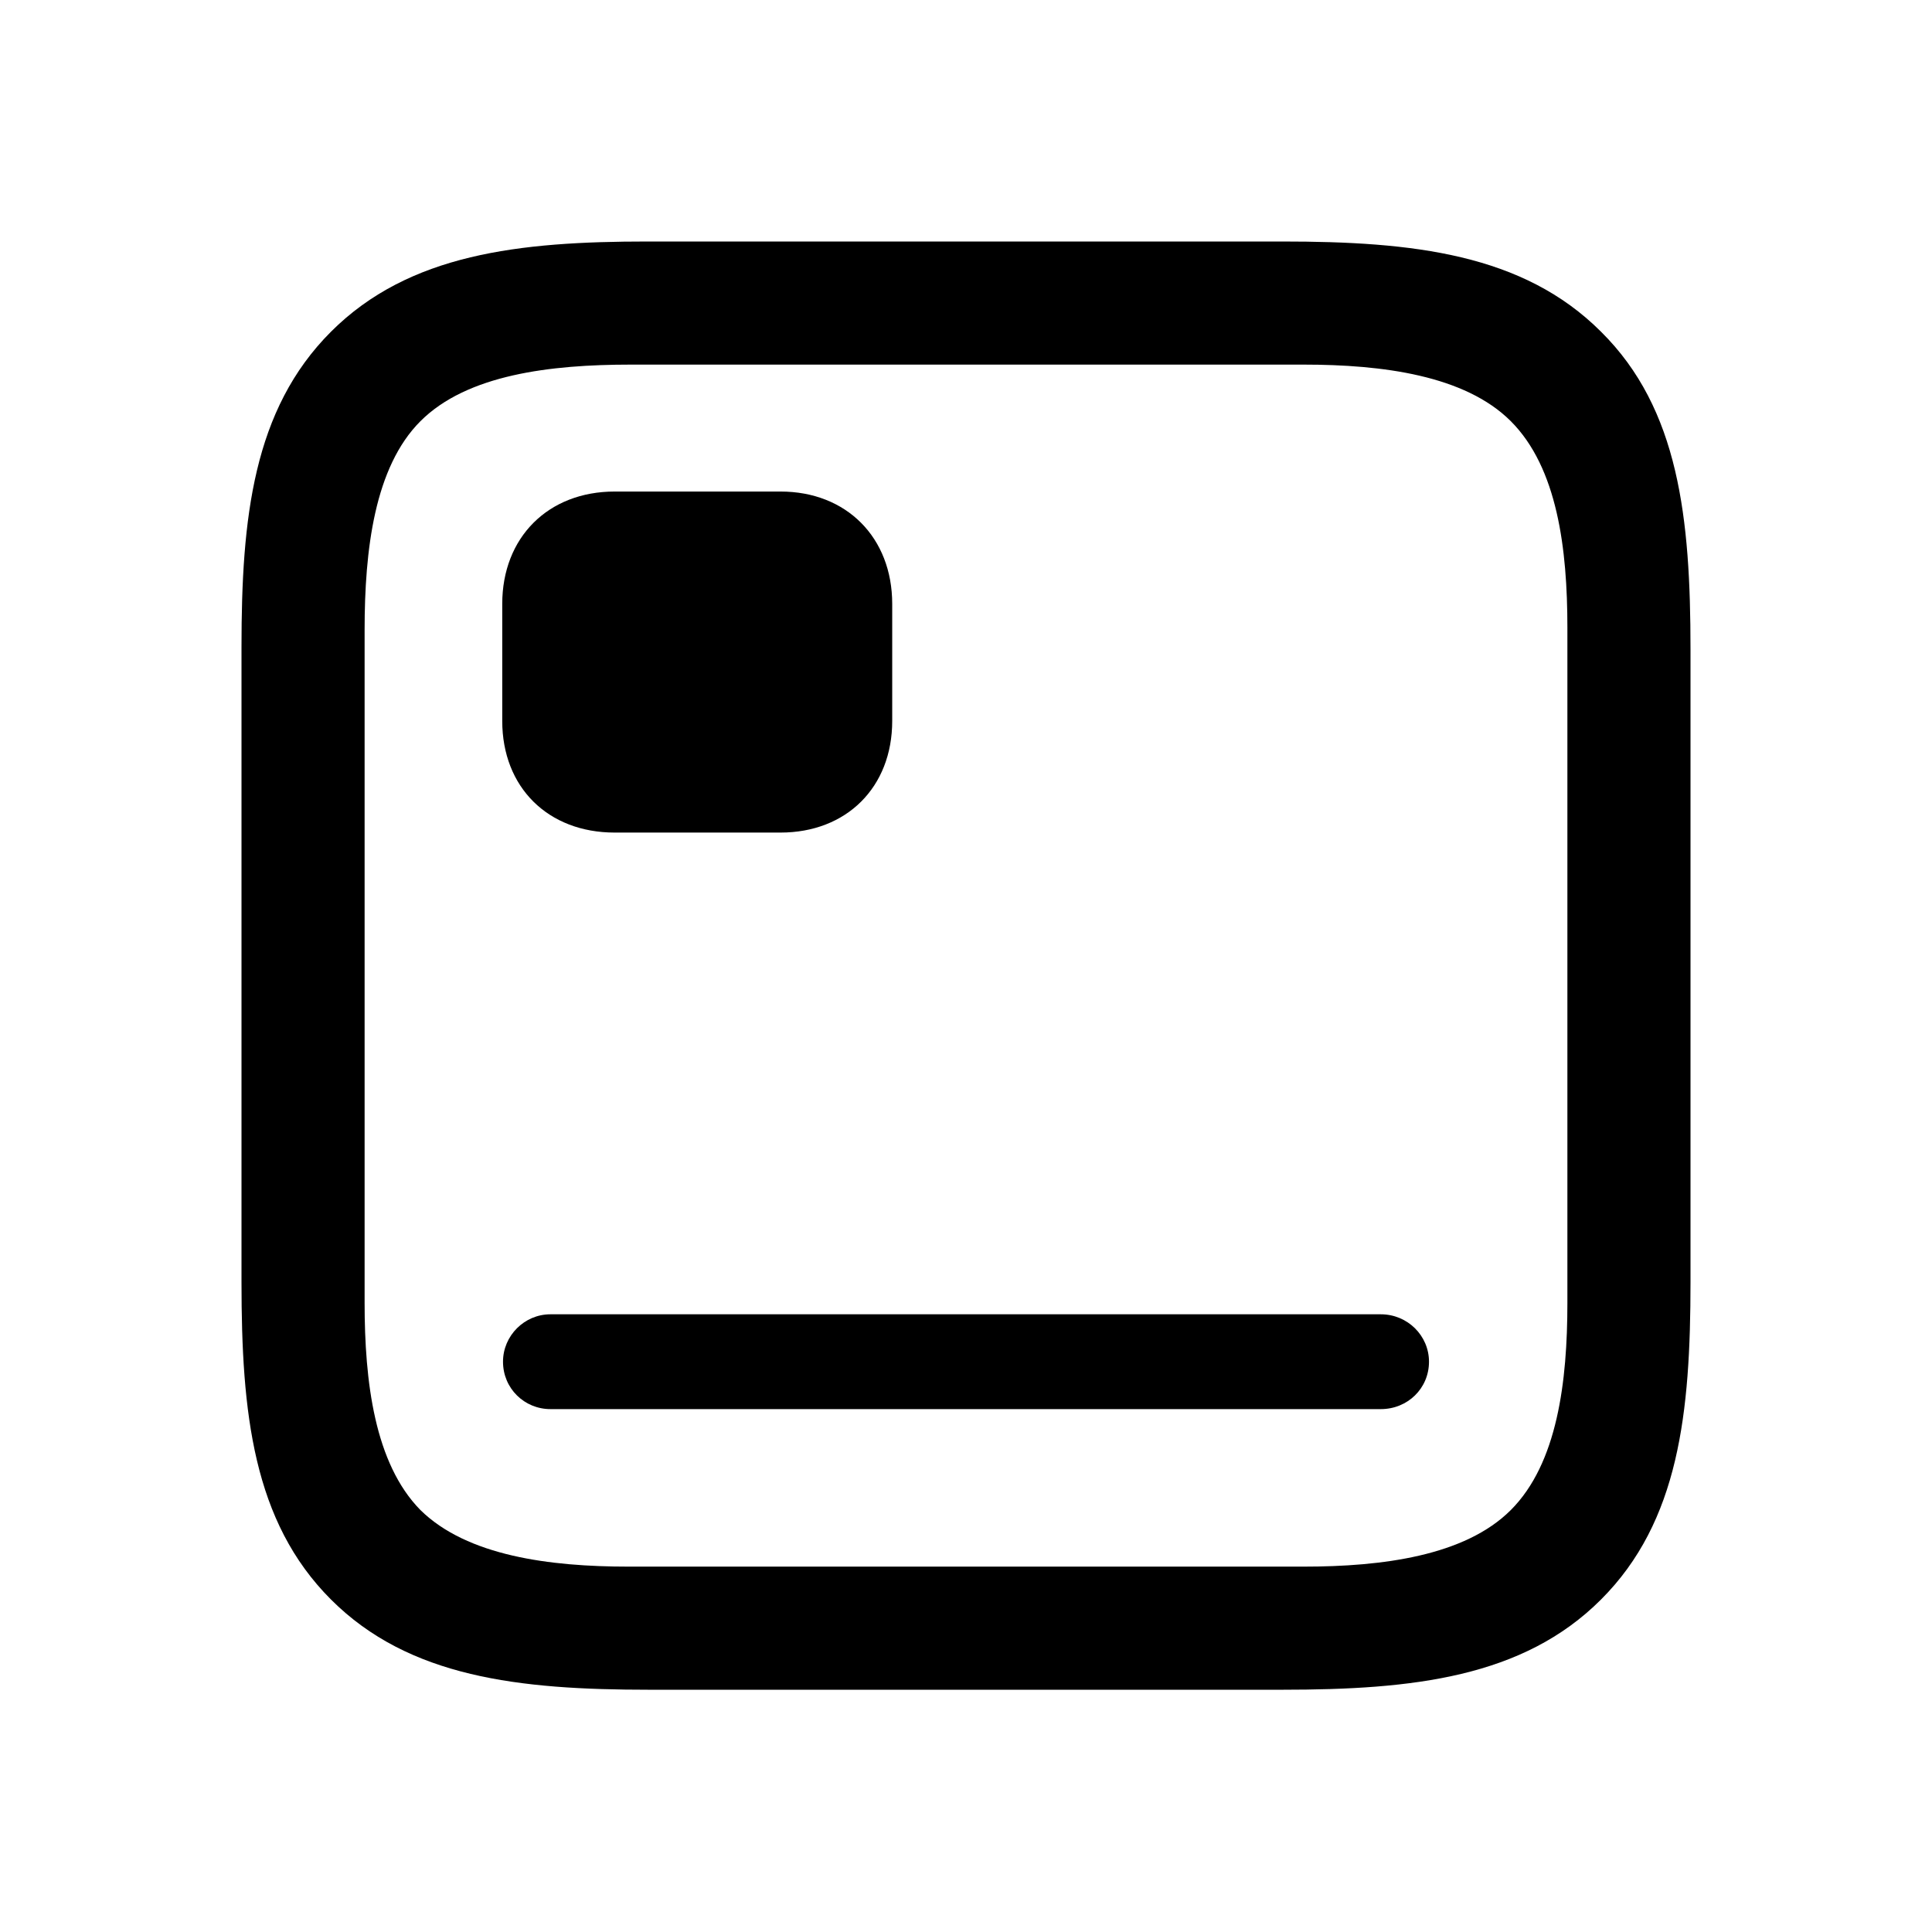 <?xml version="1.0" encoding="UTF-8"?>
<svg width="1024px" height="1024px" viewBox="0 0 1024 1024" version="1.1" xmlns="http://www.w3.org/2000/svg" xmlns:xlink="http://www.w3.org/1999/xlink">
    <title>1 - Layer</title>
    <g id="Template---App-Icons" stroke="none" stroke-width="1" fill="none" fill-rule="evenodd">
        <g id="1---Layer" fill="#000000" fill-rule="nonzero">
            <g id="widget.small" transform="translate(128, 128)">
                <path d="M720.583,47.823 C679.244,6.484 620.884,-5.68434189e-14 551.582,-5.68434189e-14 L215.202,-5.68434189e-14 C147.116,-5.68434189e-14 88.756,6.484 47.417,47.823 C6.079,89.161 -5.68434189e-14,146.71 -5.68434189e-14,214.797 L-5.68434189e-14,551.582 C-5.68434189e-14,620.884 6.079,678.434 47.417,719.772 C88.756,761.11 147.116,767.595 216.013,767.595 L551.582,767.595 C620.884,767.595 679.244,761.11 720.583,719.772 C761.921,678.434 768,620.884 768,551.582 L768,216.013 C768,146.71 761.921,88.756 720.583,47.823 Z M702.75,204.665 L702.75,562.525 C702.75,604.268 697.482,647.633 672.76,672.355 C648.443,696.671 604.673,702.345 562.93,702.345 L205.07,702.345 C163.327,702.345 119.557,696.671 94.835,672.355 C70.518,647.633 65.25,604.268 65.25,562.525 L65.25,205.881 C65.25,163.327 70.518,119.557 94.835,95.24 C119.557,70.518 163.732,65.25 206.286,65.25 L562.93,65.25 C604.673,65.25 648.443,70.923 672.76,95.24 C697.482,119.962 702.75,162.921 702.75,204.665 Z" id="Shape"></path>
                <path d="M163.732,618.858 L603.863,618.858 C618.047,618.858 629.395,607.916 629.395,593.731 C629.395,579.951 618.047,568.604 603.863,568.604 L163.732,568.604 C149.953,568.604 138.605,579.951 138.605,593.731 C138.605,607.916 149.953,618.858 163.732,618.858 Z M197.775,313.279 L285.72,313.279 C320.574,313.279 344.891,289.368 344.891,254.109 L344.891,192.101 C344.891,156.842 320.574,132.526 285.72,132.526 L197.775,132.526 C162.516,132.526 138.199,156.842 138.199,192.101 L138.199,254.109 C138.199,289.368 162.516,313.279 197.775,313.279 Z" id="Shape"></path>
            </g>
        </g>
    </g>
</svg>